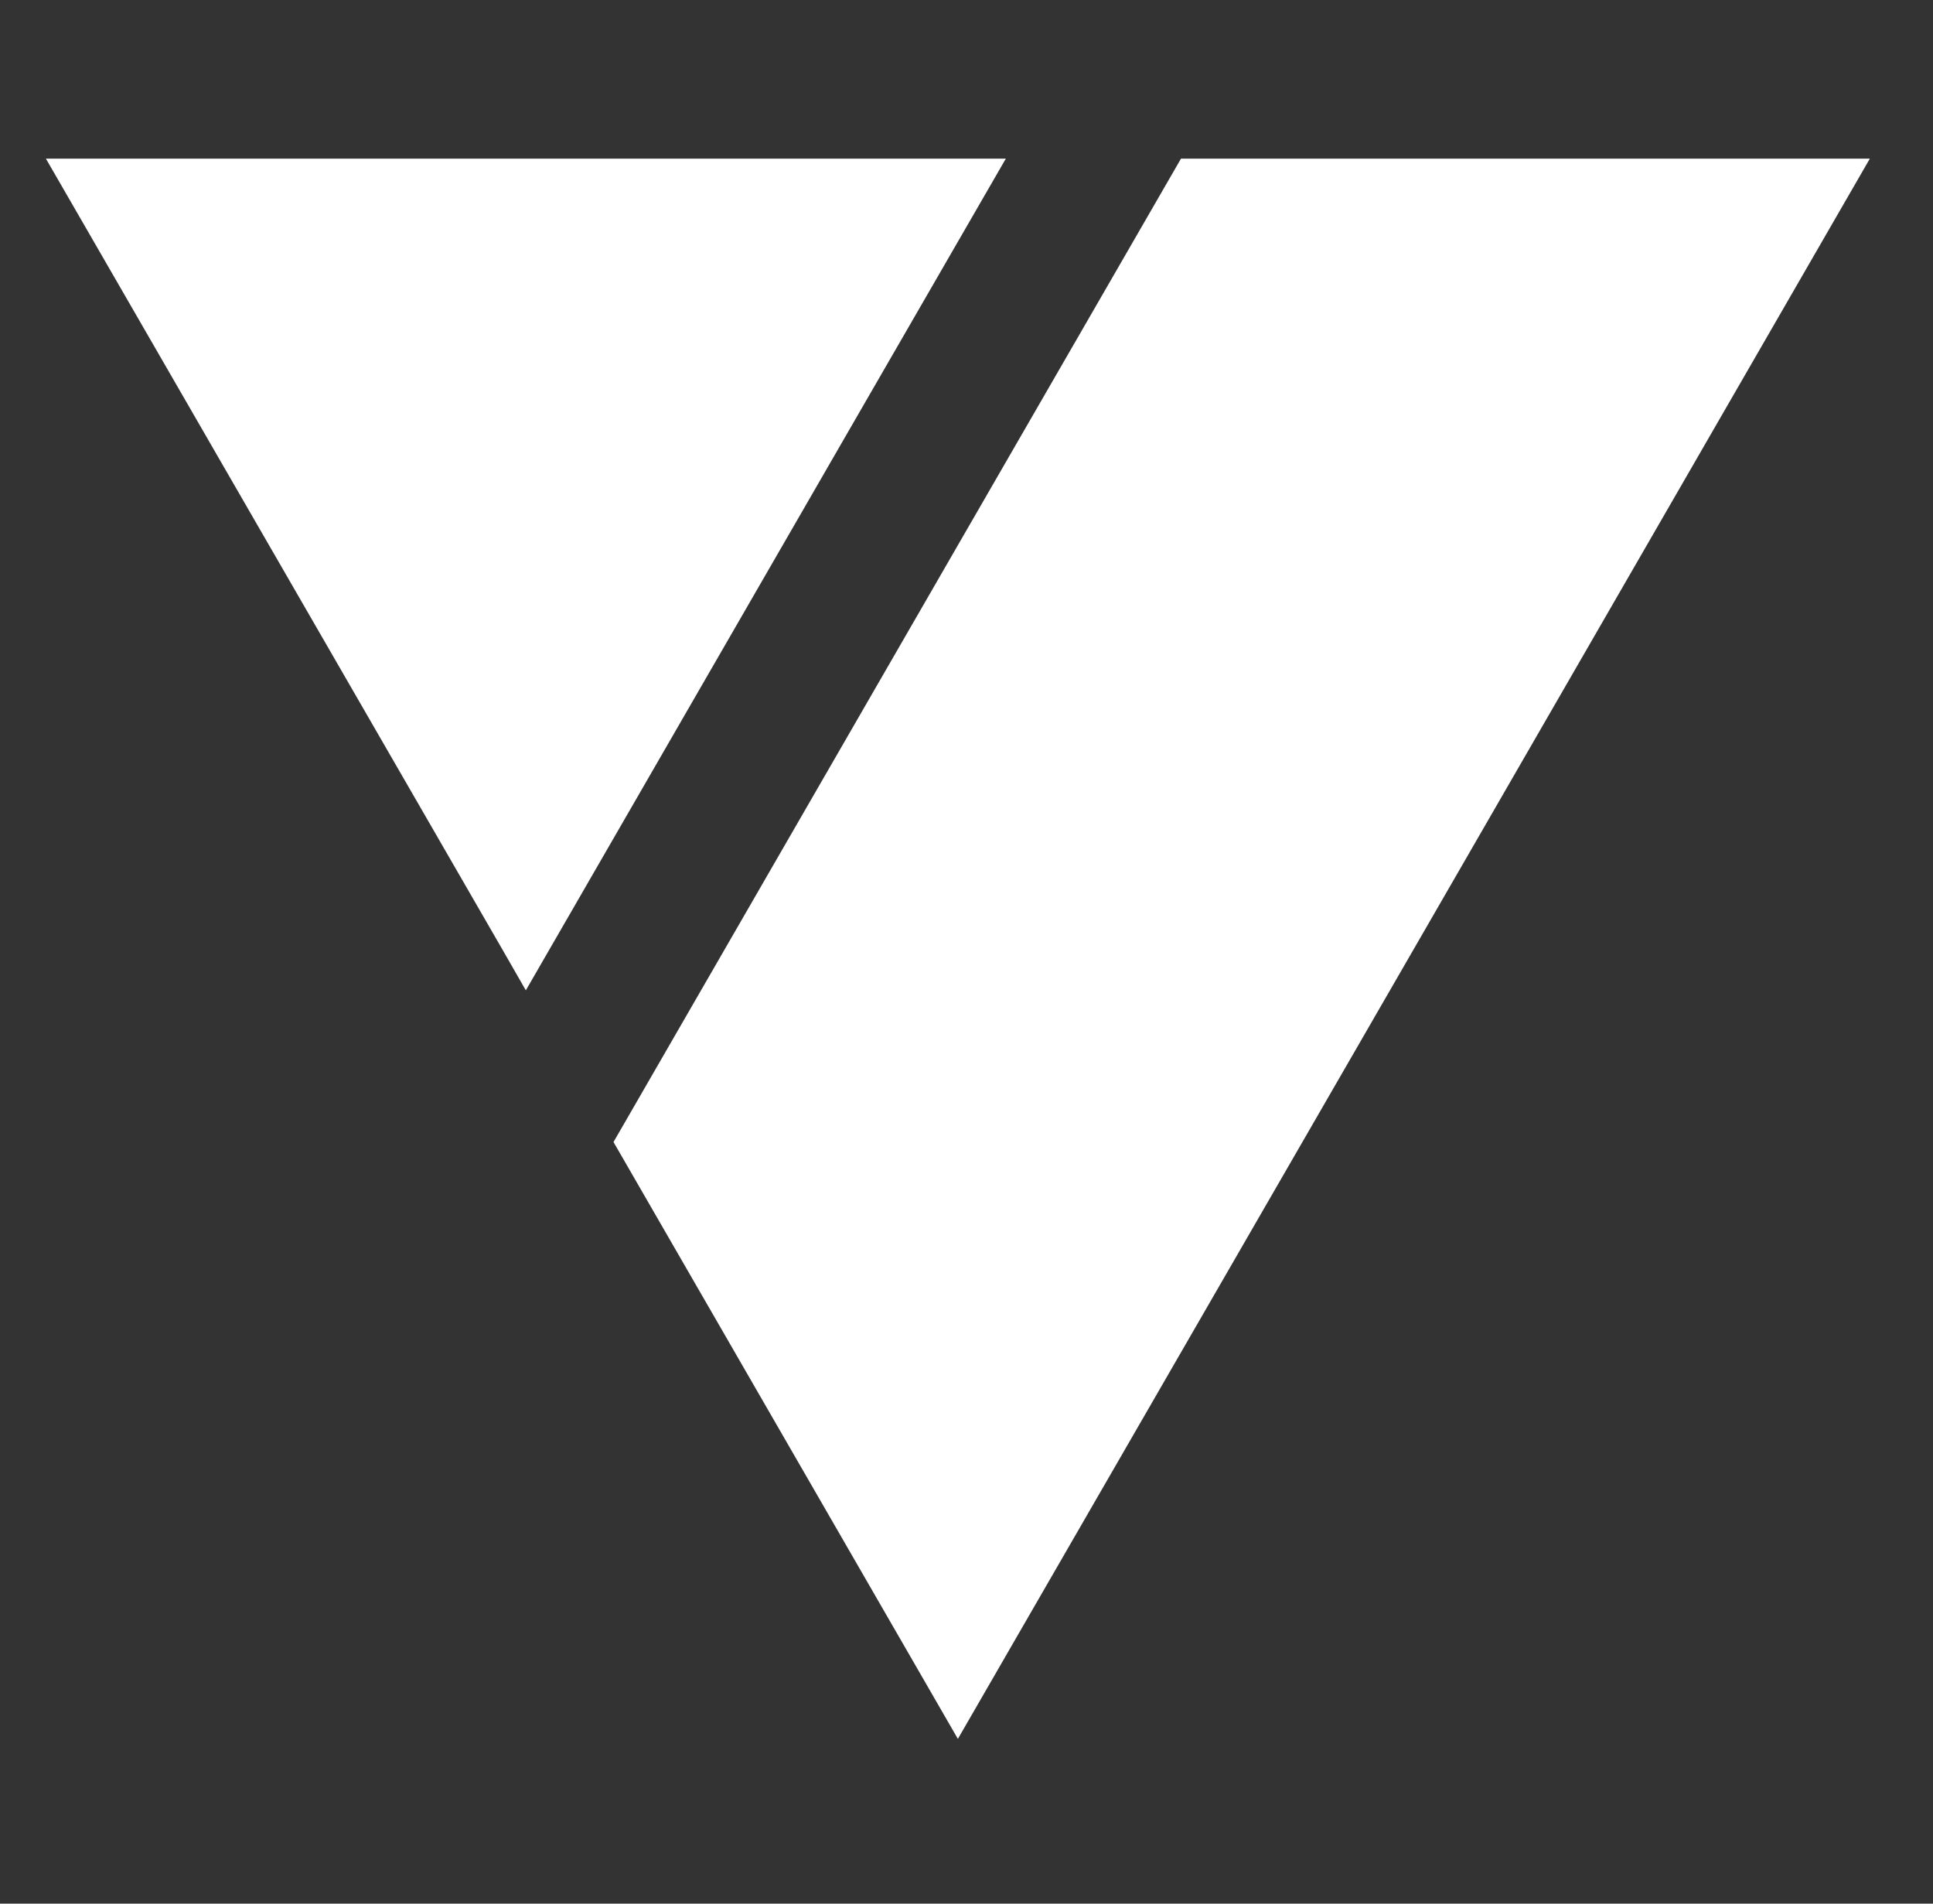 <svg width="65" height="64" viewBox="0 0 65 64" fill="none" xmlns="http://www.w3.org/2000/svg">
<rect x="0" y="0" width="65" height="64" fill="#333333" stroke="none"/>
<path d="M1.544 5.334L16.88 31.898L17.682 33.295L29.124 13.47L33.823 5.333L1.544 5.334ZM39.712 5.334L32.858 17.207L20.63 38.395L32.21 58.461L47.546 31.898L62.876 5.334H39.712Z" fill="white"/>
</svg>
